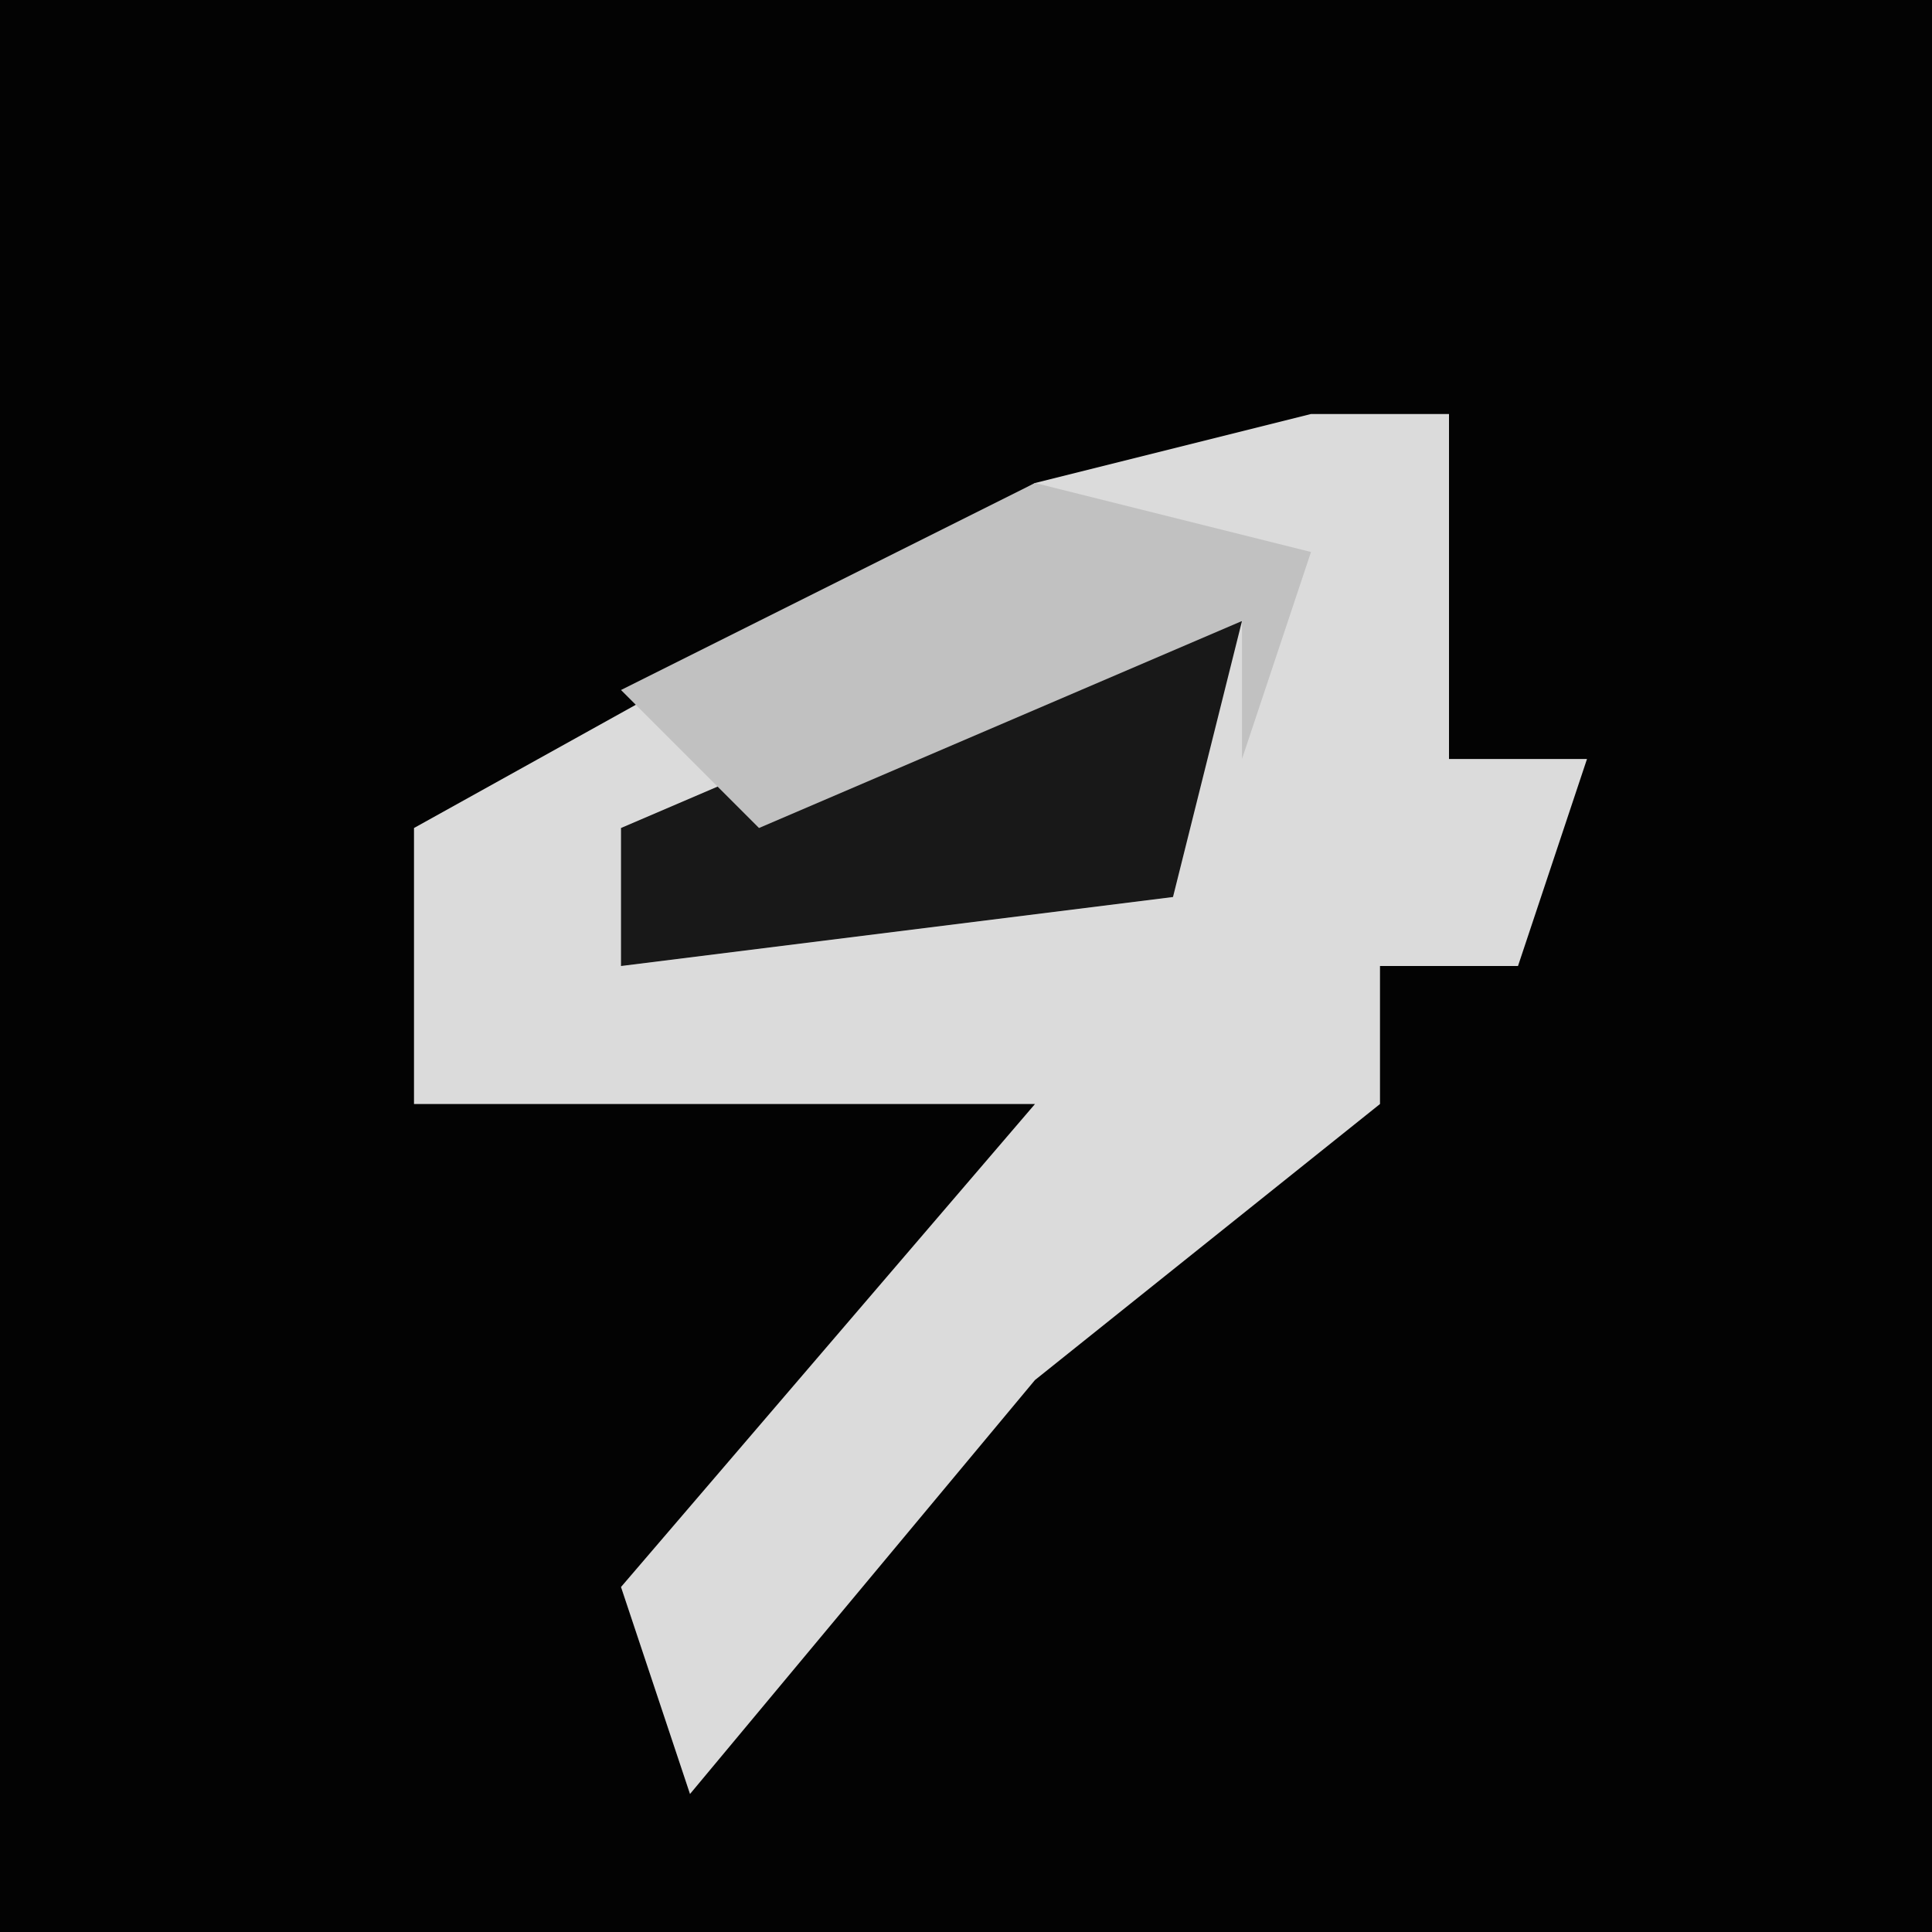 <?xml version="1.0" encoding="UTF-8"?>
<svg version="1.1" xmlns="http://www.w3.org/2000/svg" width="28" height="28">
<path d="M0,0 L28,0 L28,28 L0,28 Z " fill="#030303" transform="translate(0,0)"/>
<path d="M0,0 L2,0 L2,5 L4,5 L3,8 L1,8 L1,10 L-4,14 L-9,20 L-10,17 L-4,10 L-13,10 L-13,6 L-4,1 Z " fill="#DBDBDB" transform="translate(19,6)"/>
<path d="M0,0 L2,0 L1,4 L-7,5 L-7,3 Z " fill="#181818" transform="translate(16,9)"/>
<path d="M0,0 L4,1 L3,4 L3,2 L-4,5 L-6,3 Z " fill="#C1C1C1" transform="translate(15,7)"/>
</svg>
